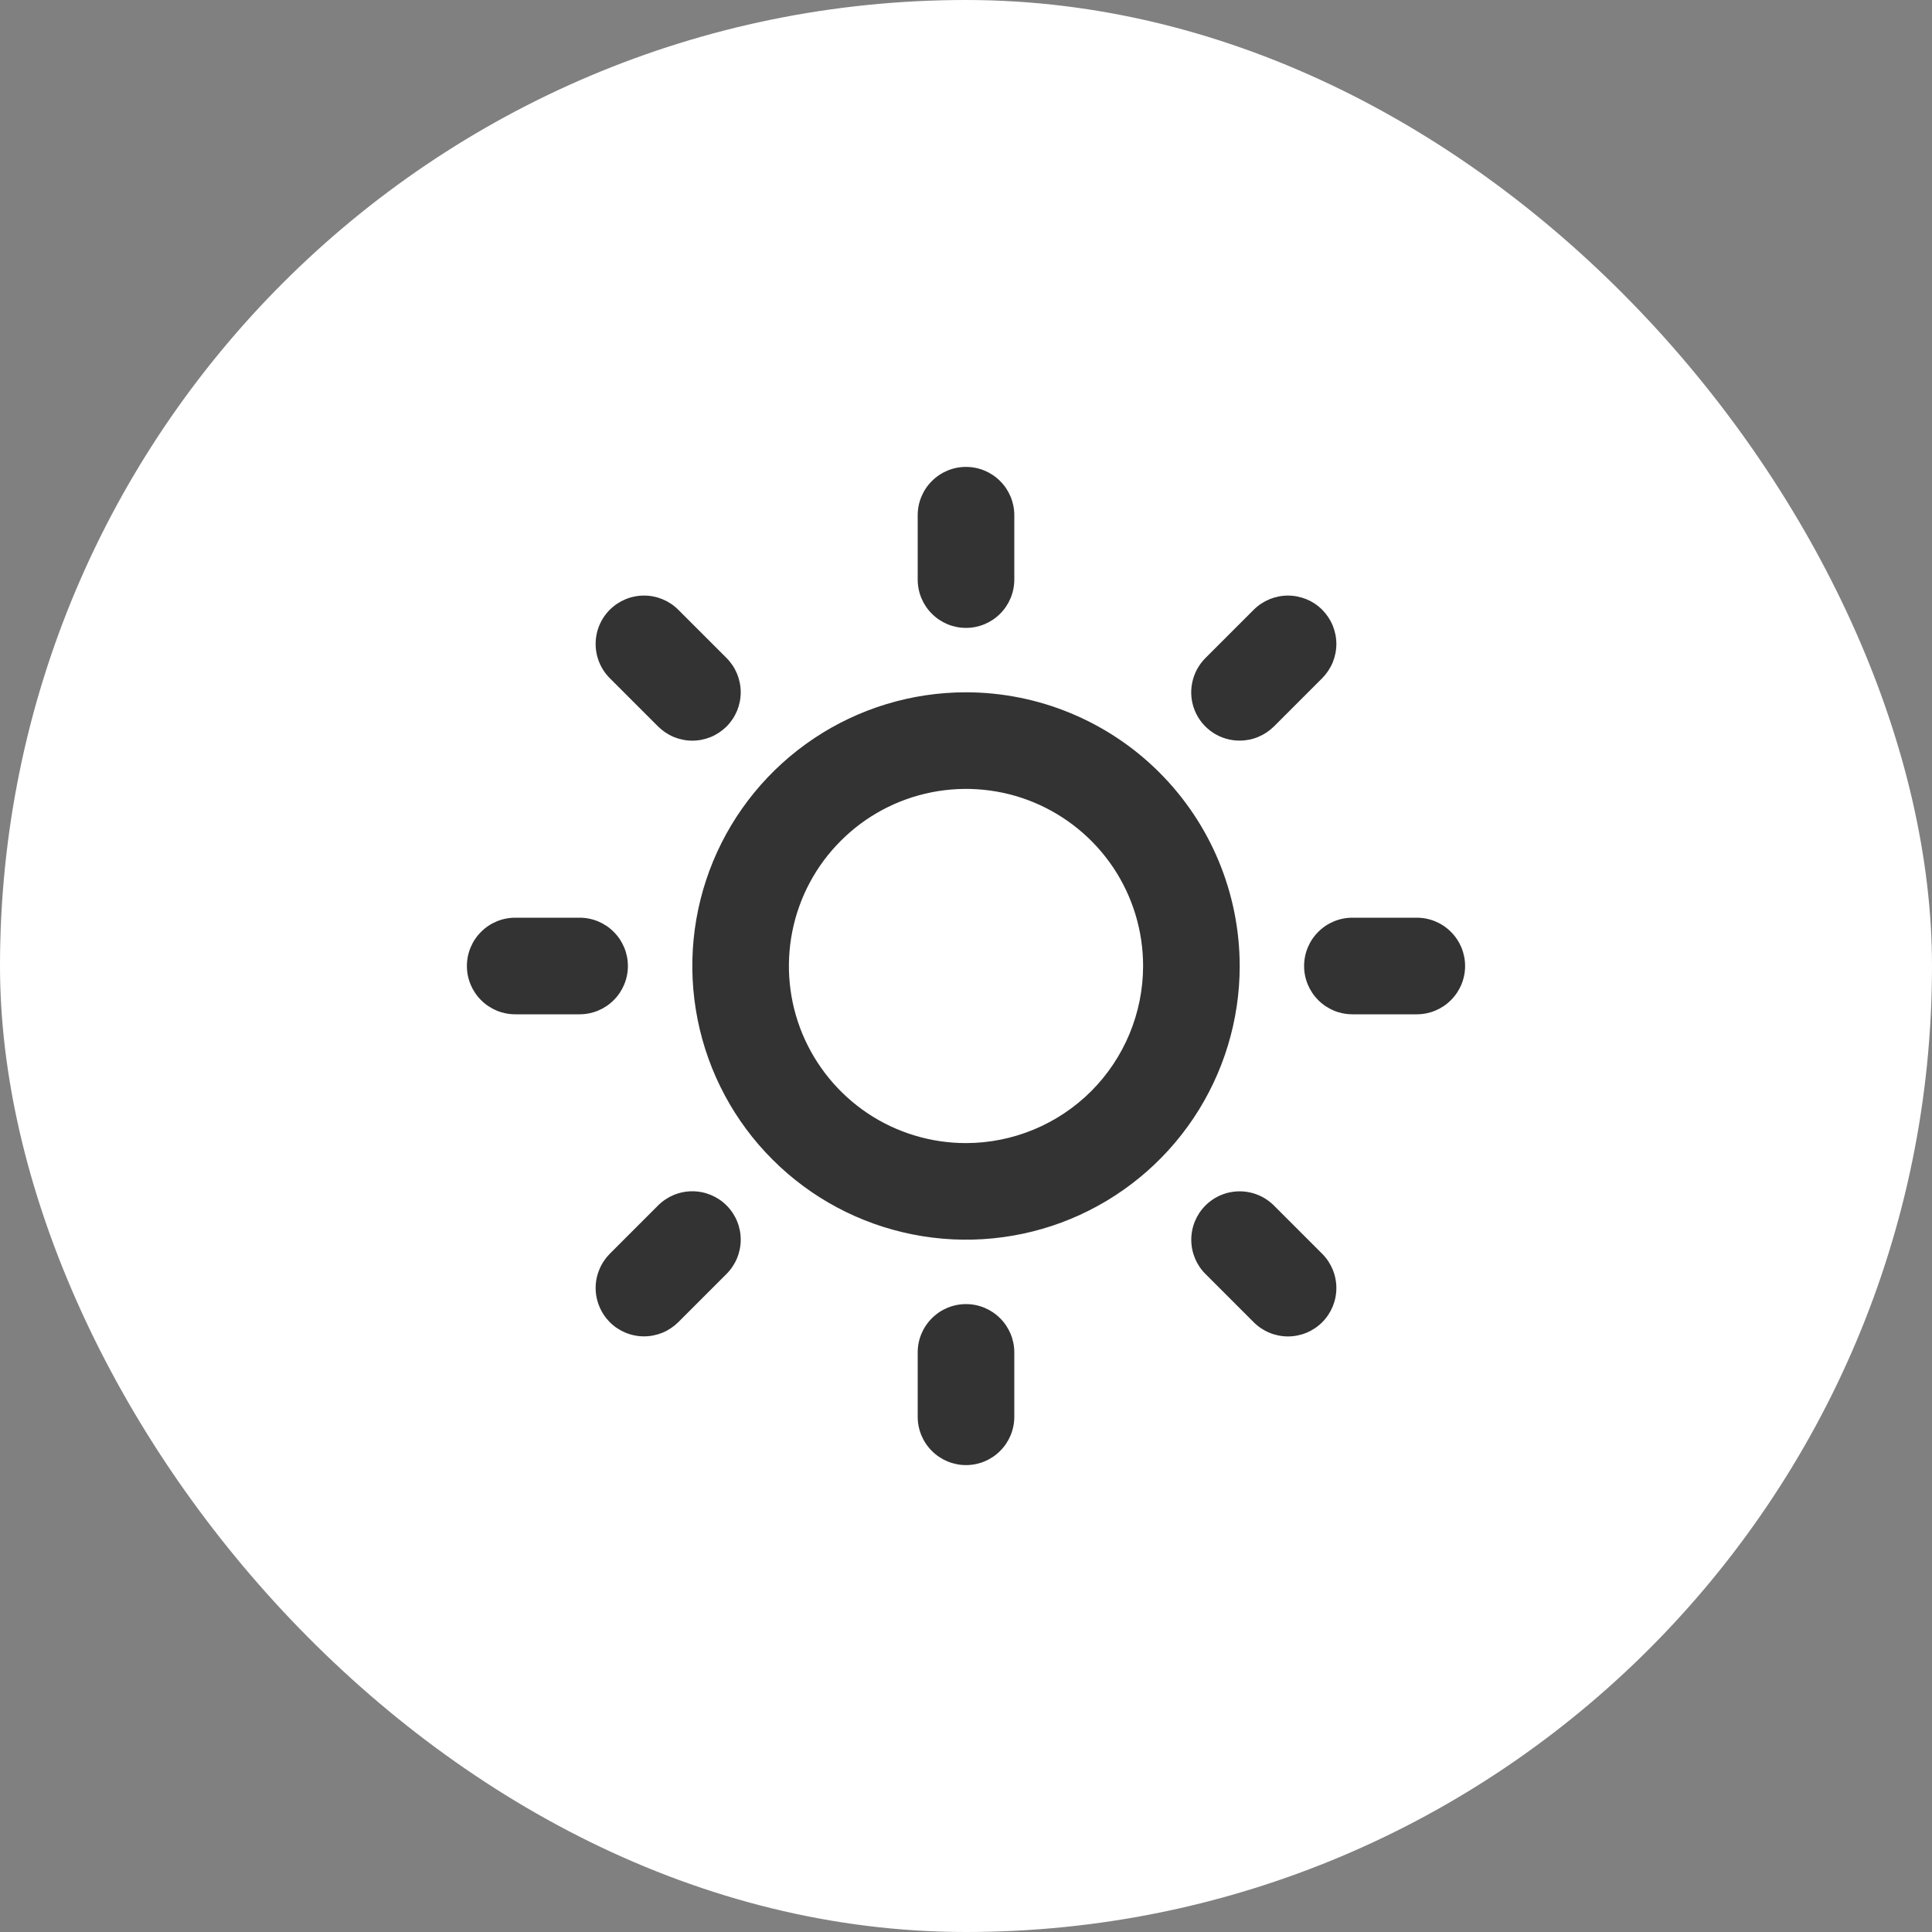 <svg width="30" height="30" viewBox="0 0 30 30" fill="none" xmlns="http://www.w3.org/2000/svg">
<rect x="0" y="0" width="30" height="30" fill="#808080" stroke="none"/>
<rect width="30" height="30" rx="15" fill="white"/>
<path d="M14.25 9V8C14.25 7.801 14.329 7.61 14.47 7.47C14.61 7.329 14.801 7.25 15 7.25C15.199 7.25 15.39 7.329 15.53 7.47C15.671 7.61 15.75 7.801 15.75 8V9C15.75 9.199 15.671 9.39 15.53 9.53C15.39 9.671 15.199 9.75 15 9.75C14.801 9.75 14.61 9.671 14.47 9.53C14.329 9.39 14.25 9.199 14.25 9ZM19.25 15C19.25 15.841 19.001 16.662 18.534 17.361C18.067 18.06 17.403 18.605 16.626 18.927C15.85 19.248 14.995 19.332 14.171 19.168C13.346 19.004 12.589 18.6 11.995 18.005C11.4 17.411 10.996 16.654 10.832 15.829C10.668 15.005 10.752 14.15 11.073 13.374C11.395 12.597 11.94 11.933 12.639 11.466C13.338 10.999 14.159 10.75 15 10.75C16.127 10.751 17.207 11.199 18.004 11.996C18.801 12.793 19.249 13.873 19.25 15ZM17.75 15C17.75 14.456 17.589 13.924 17.287 13.472C16.984 13.02 16.555 12.668 16.052 12.459C15.55 12.251 14.997 12.197 14.463 12.303C13.93 12.409 13.44 12.671 13.056 13.056C12.671 13.44 12.409 13.93 12.303 14.463C12.197 14.997 12.251 15.55 12.459 16.052C12.668 16.555 13.02 16.984 13.472 17.287C13.924 17.589 14.456 17.75 15 17.75C15.729 17.749 16.428 17.459 16.944 16.944C17.459 16.428 17.749 15.729 17.75 15ZM10.219 11.281C10.289 11.35 10.372 11.406 10.463 11.444C10.554 11.481 10.652 11.501 10.751 11.501C10.849 11.501 10.947 11.481 11.038 11.444C11.129 11.406 11.212 11.35 11.282 11.281C11.352 11.211 11.407 11.128 11.445 11.037C11.482 10.946 11.502 10.848 11.502 10.749C11.502 10.651 11.482 10.553 11.445 10.462C11.407 10.371 11.352 10.288 11.282 10.218L10.532 9.468C10.391 9.327 10.2 9.248 10.001 9.248C9.801 9.248 9.61 9.327 9.469 9.468C9.328 9.609 9.249 9.8 9.249 9.999C9.249 10.199 9.328 10.39 9.469 10.531L10.219 11.281ZM10.219 18.718L9.469 19.468C9.4 19.538 9.344 19.621 9.307 19.712C9.269 19.803 9.249 19.901 9.249 19.999C9.249 20.098 9.269 20.196 9.307 20.287C9.344 20.378 9.4 20.461 9.469 20.531C9.61 20.672 9.801 20.751 10.001 20.751C10.099 20.751 10.197 20.731 10.288 20.694C10.379 20.656 10.462 20.6 10.532 20.531L11.282 19.781C11.423 19.64 11.502 19.449 11.502 19.249C11.502 19.05 11.423 18.859 11.282 18.718C11.141 18.577 10.95 18.498 10.751 18.498C10.551 18.498 10.36 18.577 10.219 18.718ZM19.25 11.5C19.349 11.5 19.446 11.481 19.537 11.443C19.628 11.405 19.711 11.35 19.781 11.281L20.531 10.531C20.6 10.461 20.656 10.378 20.694 10.287C20.731 10.196 20.751 10.098 20.751 9.999C20.751 9.901 20.731 9.803 20.694 9.712C20.656 9.621 20.6 9.538 20.531 9.468C20.461 9.398 20.378 9.343 20.287 9.305C20.196 9.268 20.098 9.248 19.999 9.248C19.901 9.248 19.803 9.268 19.712 9.305C19.621 9.343 19.538 9.398 19.468 9.468L18.718 10.218C18.613 10.323 18.541 10.457 18.512 10.603C18.482 10.749 18.497 10.9 18.554 11.037C18.611 11.175 18.708 11.292 18.832 11.375C18.956 11.457 19.101 11.501 19.25 11.5ZM19.781 18.719C19.64 18.578 19.449 18.499 19.249 18.499C19.05 18.499 18.859 18.578 18.718 18.719C18.577 18.86 18.498 19.051 18.498 19.251C18.498 19.45 18.577 19.641 18.718 19.782L19.468 20.532C19.609 20.673 19.8 20.752 19.999 20.752C20.199 20.752 20.39 20.673 20.531 20.532C20.672 20.391 20.751 20.2 20.751 20.001C20.751 19.801 20.672 19.61 20.531 19.469L19.781 18.719ZM9.75 15C9.75 14.801 9.671 14.61 9.53 14.47C9.39 14.329 9.199 14.25 9 14.25H8C7.801 14.25 7.61 14.329 7.47 14.47C7.329 14.61 7.25 14.801 7.25 15C7.25 15.199 7.329 15.39 7.47 15.53C7.61 15.671 7.801 15.75 8 15.75H9C9.199 15.75 9.39 15.671 9.53 15.53C9.671 15.39 9.75 15.199 9.75 15ZM15 20.25C14.801 20.25 14.61 20.329 14.47 20.47C14.329 20.61 14.25 20.801 14.25 21V22C14.25 22.199 14.329 22.39 14.47 22.53C14.61 22.671 14.801 22.75 15 22.75C15.199 22.75 15.39 22.671 15.53 22.53C15.671 22.39 15.75 22.199 15.75 22V21C15.75 20.801 15.671 20.61 15.53 20.47C15.39 20.329 15.199 20.25 15 20.25ZM22 14.25H21C20.801 14.25 20.61 14.329 20.47 14.47C20.329 14.61 20.25 14.801 20.25 15C20.25 15.199 20.329 15.39 20.47 15.53C20.61 15.671 20.801 15.75 21 15.75H22C22.199 15.75 22.39 15.671 22.53 15.53C22.671 15.39 22.75 15.199 22.75 15C22.75 14.801 22.671 14.61 22.53 14.47C22.39 14.329 22.199 14.25 22 14.25Z" fill="#333333"/>
</svg>
